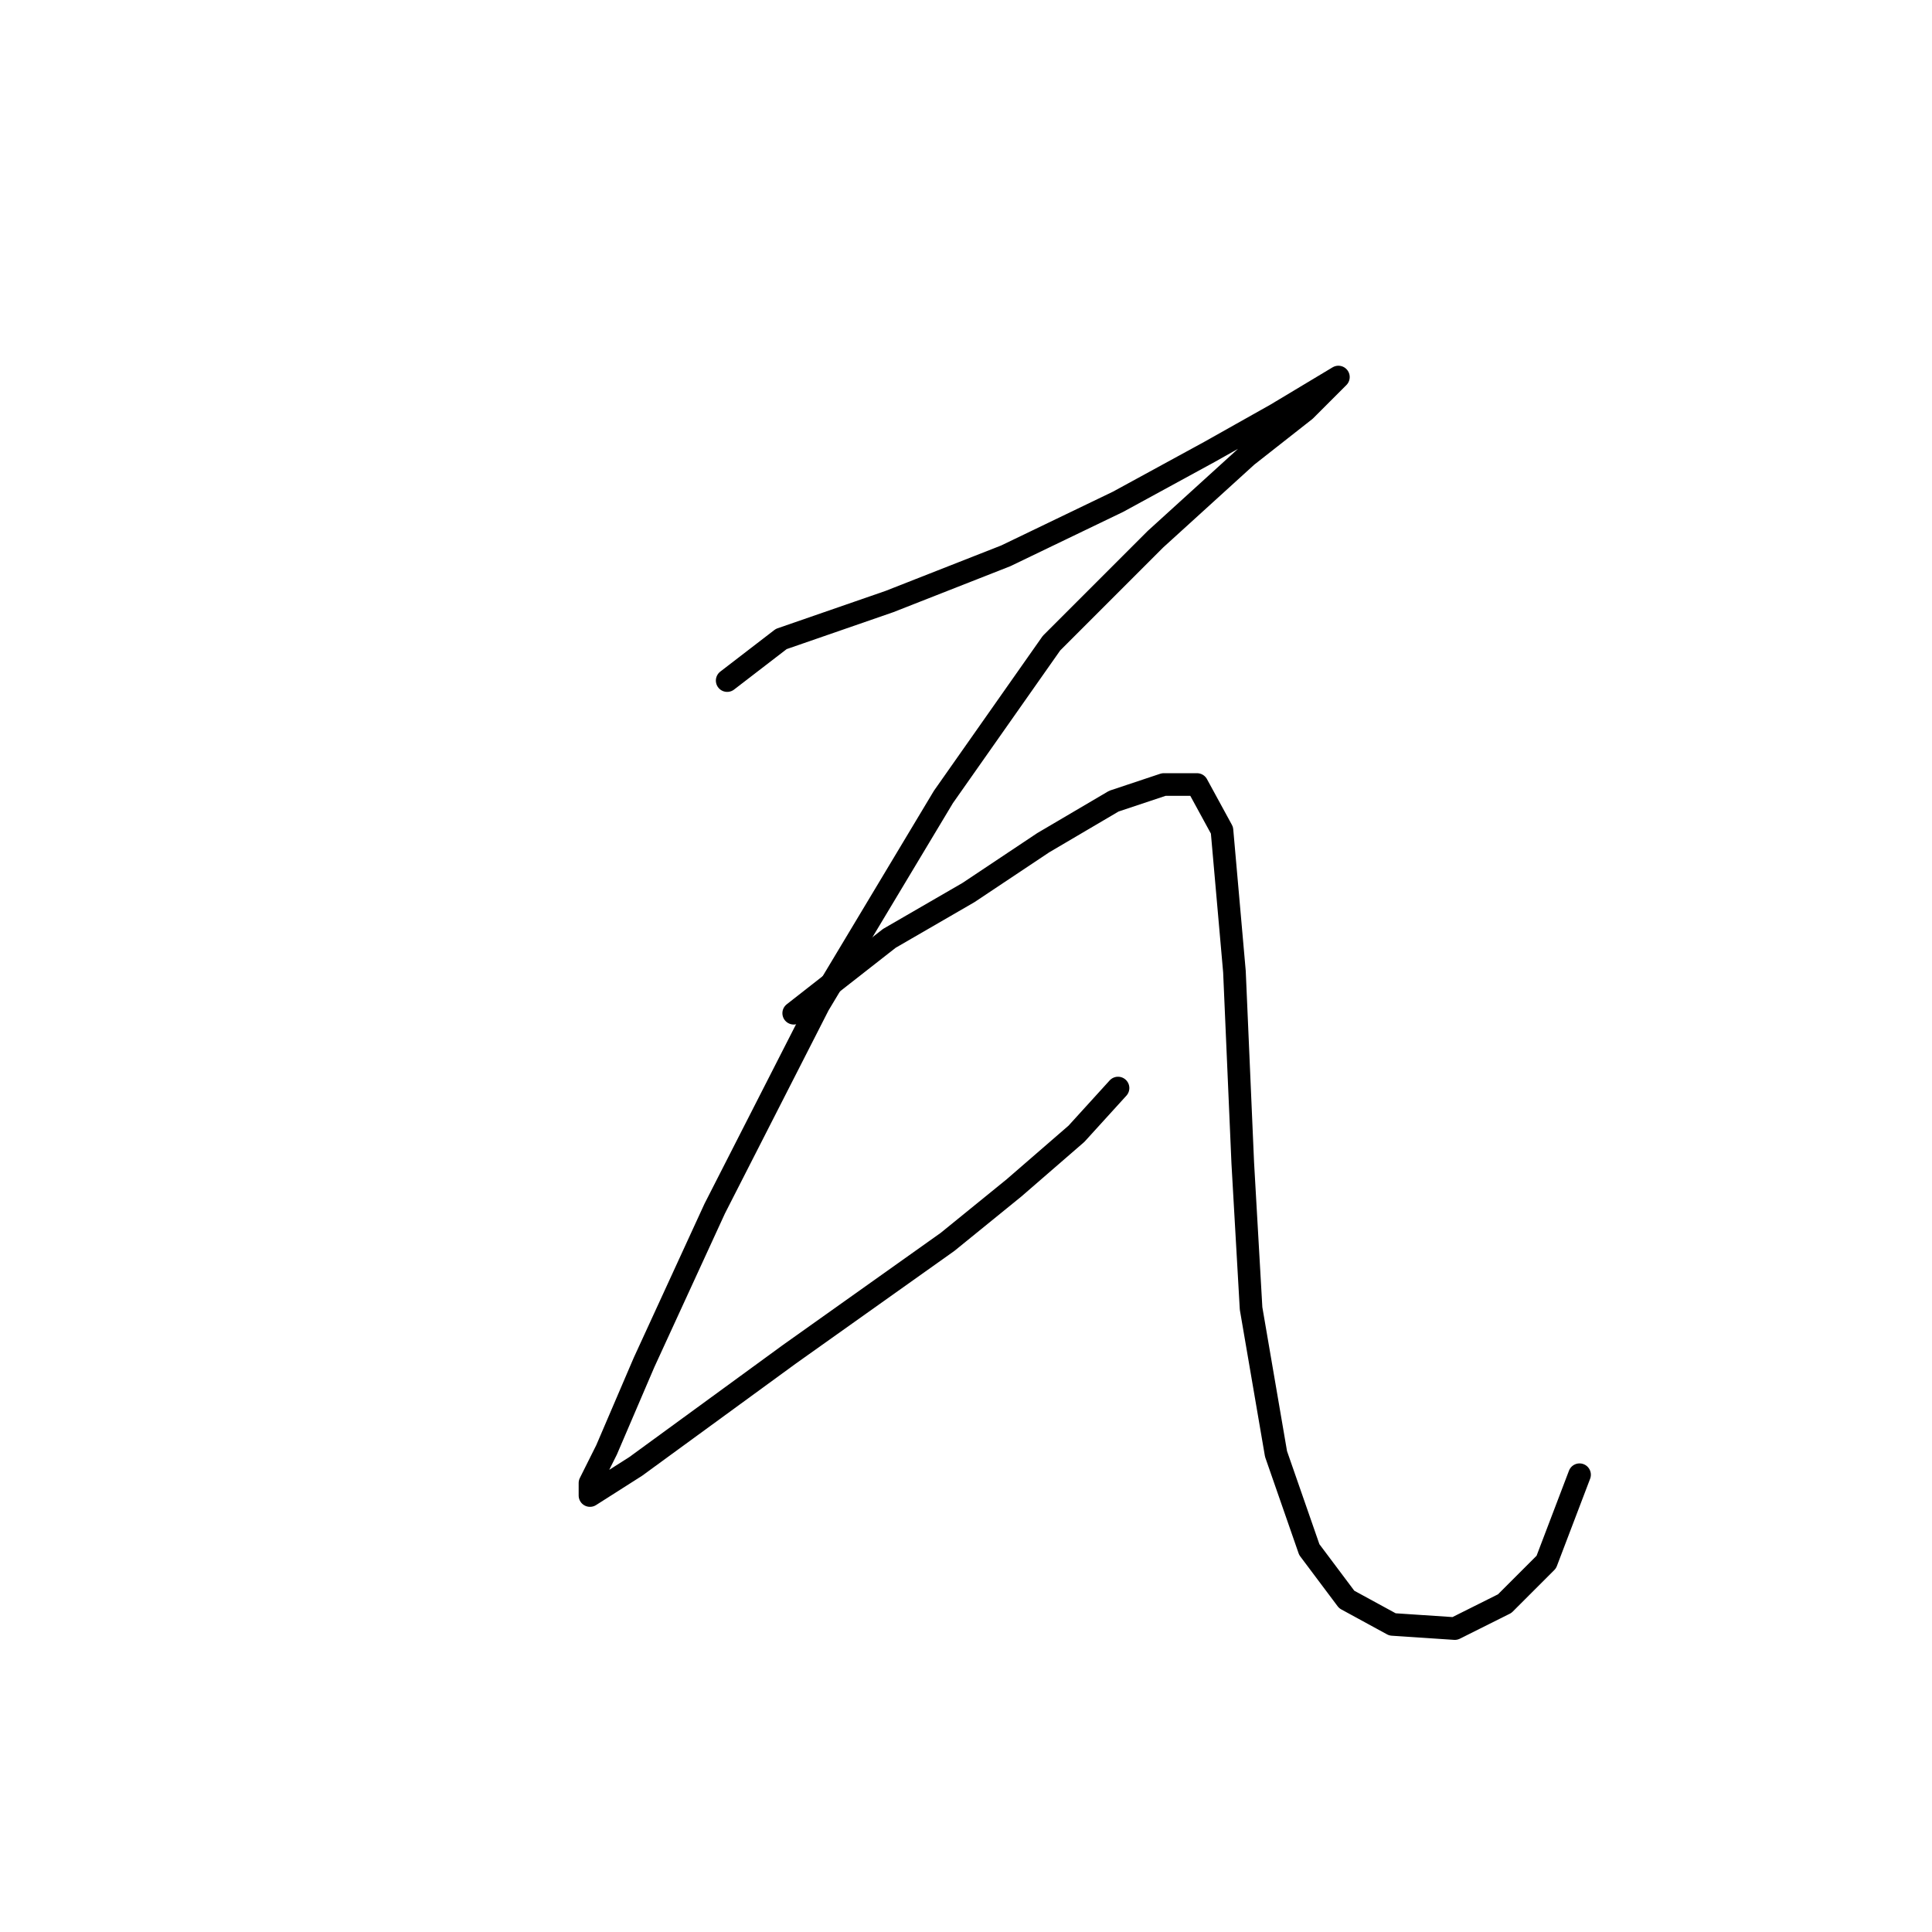 <?xml version="1.0" standalone="no"?>
    <svg width="256" height="256" xmlns="http://www.w3.org/2000/svg" version="1.1">
    <polyline stroke="black" stroke-width="3" stroke-linecap="round" fill="transparent" stroke-linejoin="round" points="96.356 90.18 103.518 84.671 117.842 79.712 133.268 73.652 148.144 66.49 160.265 59.878 169.08 54.92 174.589 51.614 177.344 49.961 177.344 49.961 172.936 54.369 165.223 60.429 153.102 71.448 139.329 85.221 125.004 105.606 108.476 133.153 94.703 160.149 85.337 180.534 80.378 192.104 78.175 196.511 78.175 198.164 84.235 194.307 104.62 179.432 125.555 164.557 134.37 157.395 142.634 150.232 148.144 144.172 148.144 144.172 " />
        <polyline stroke="black" stroke-width="3" stroke-linecap="round" fill="transparent" stroke-linejoin="round" points="105.171 134.255 117.842 124.338 128.31 118.278 138.227 111.667 147.593 106.157 154.204 103.953 158.612 103.953 161.917 110.014 163.57 128.746 164.672 154.089 165.774 173.372 169.08 192.655 173.487 205.326 178.445 211.938 184.506 215.243 192.77 215.794 199.381 212.488 204.891 206.979 209.298 195.409 209.298 195.409 " />
        </svg>